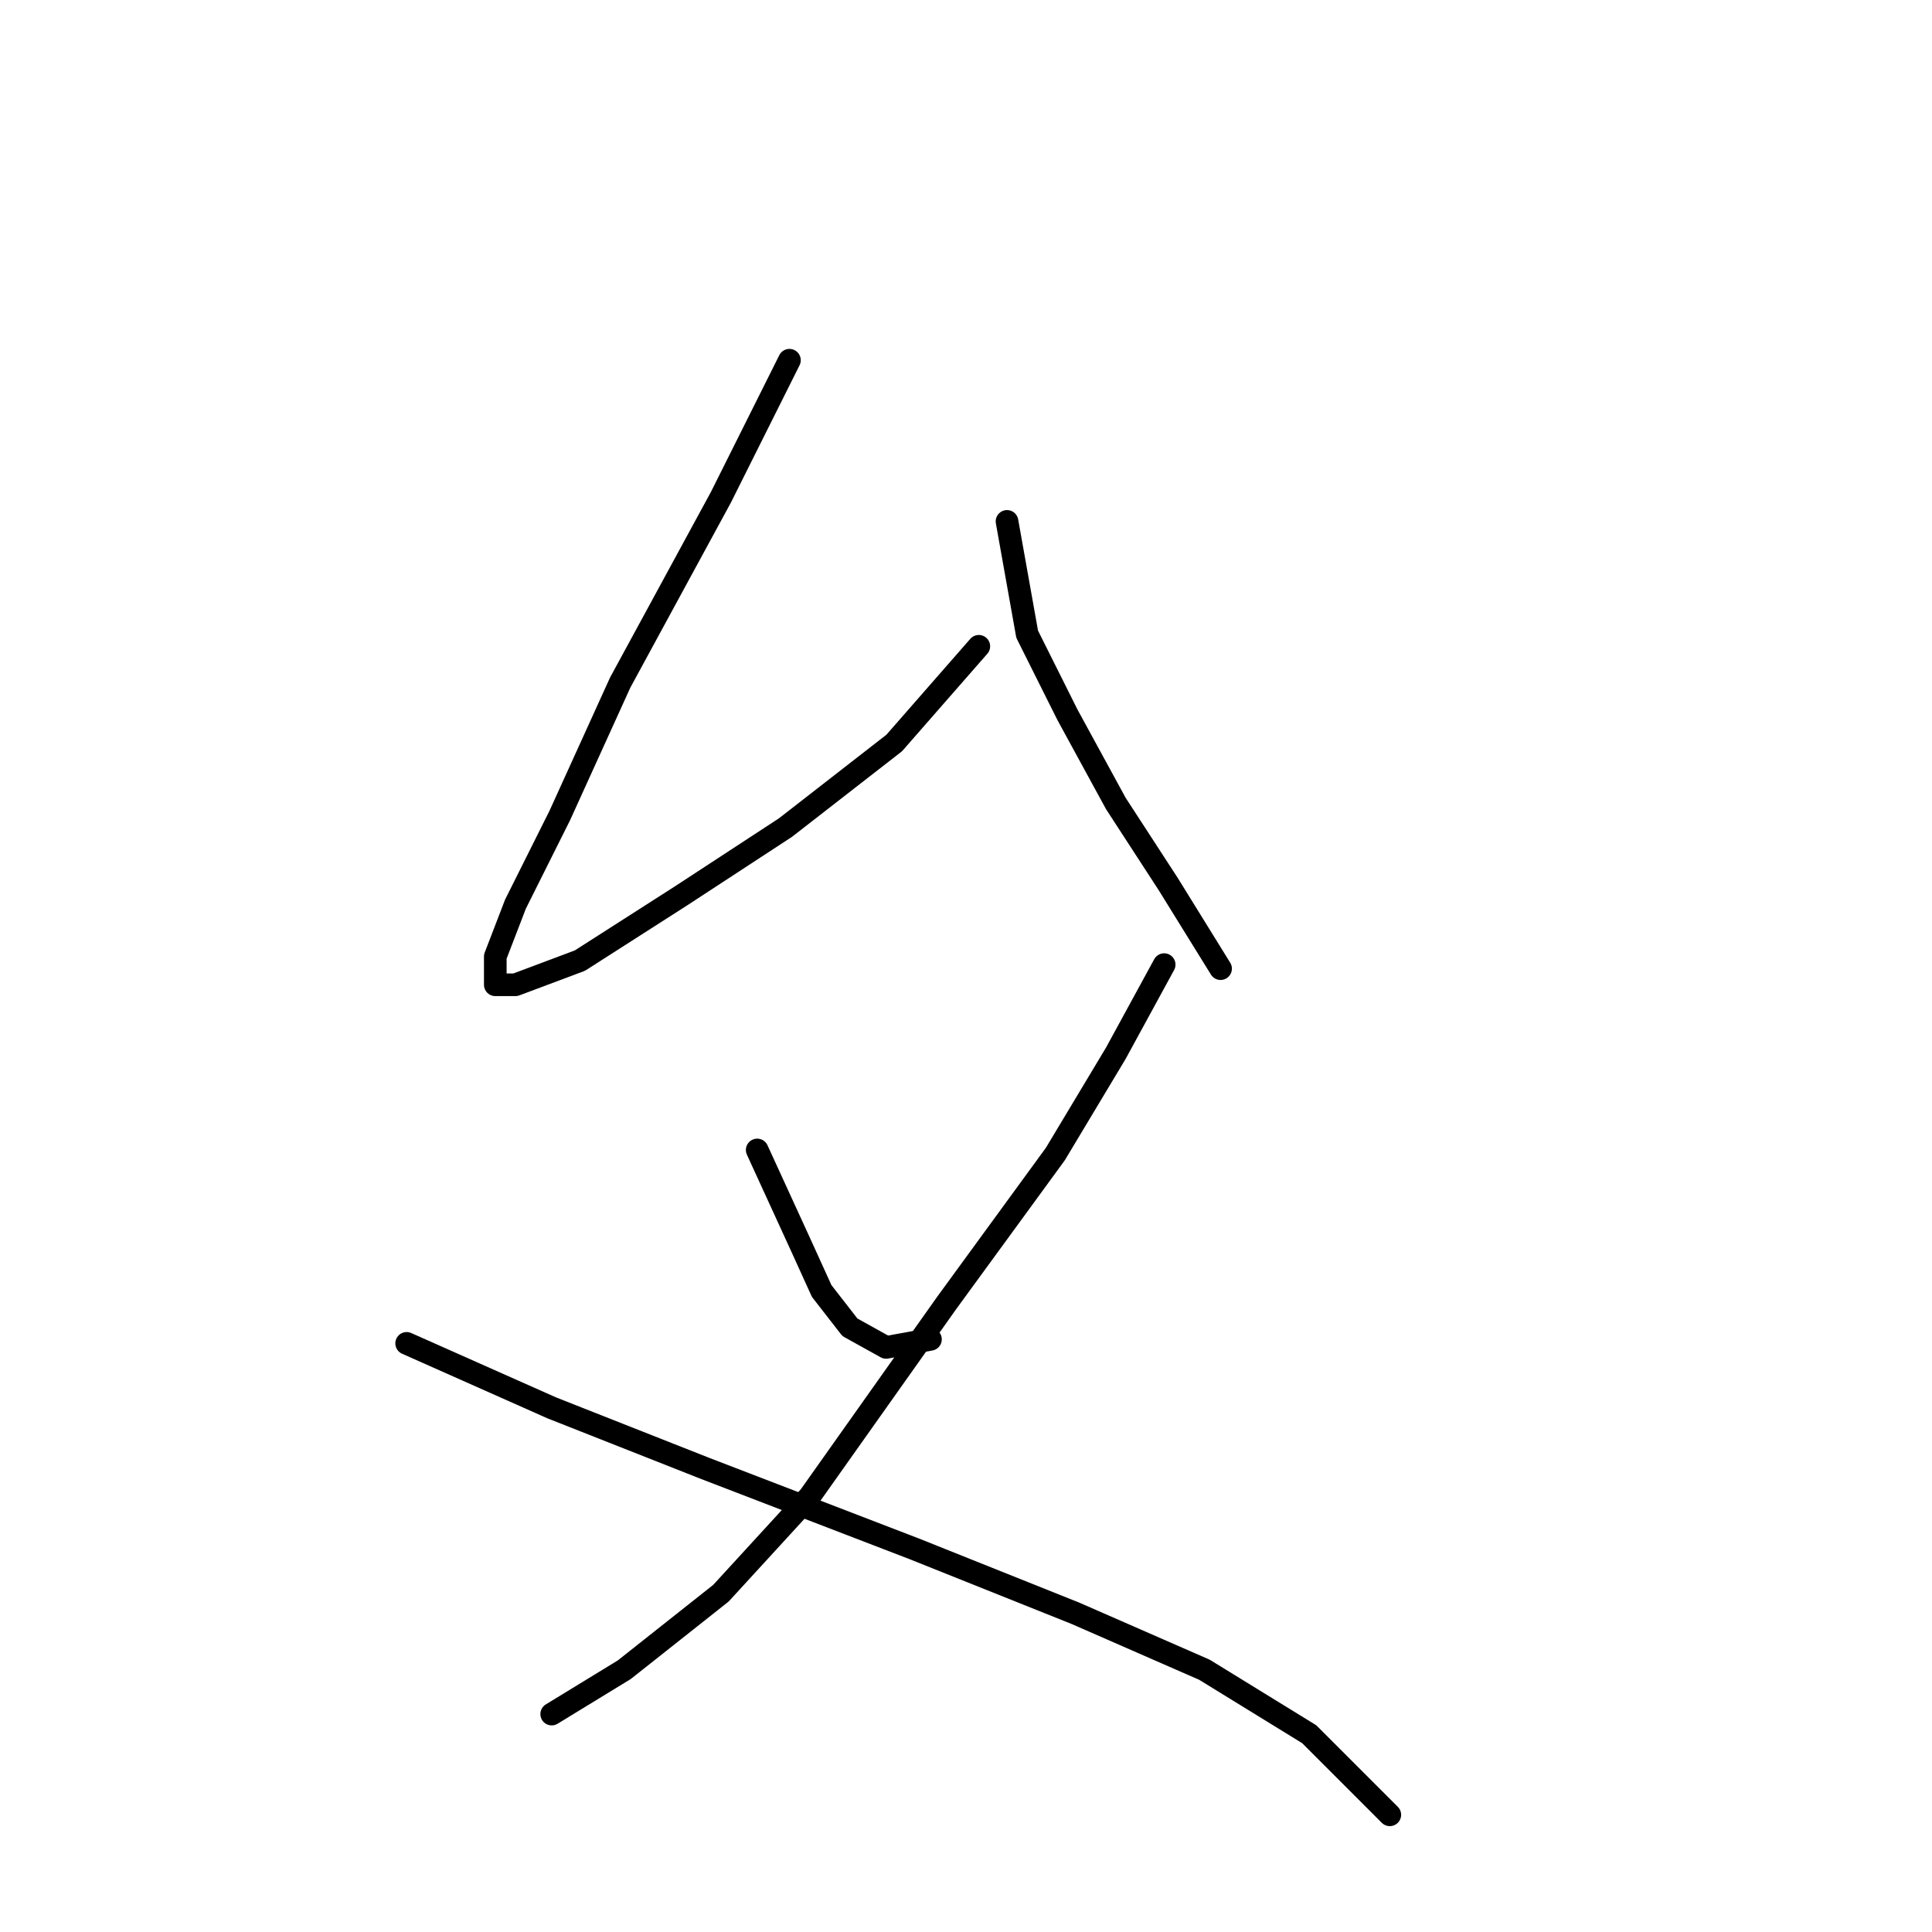 <?xml version="1.0" standalone="no"?>
    <svg width="256" height="256" xmlns="http://www.w3.org/2000/svg" version="1.1">
    <polyline stroke="black" stroke-width="3" stroke-linecap="round" fill="transparent" stroke-linejoin="round" points="104.604 47.731 95.528 65.884 82.18 90.444 74.172 108.062 68.299 119.808 65.629 126.749 65.629 130.487 68.299 130.487 76.841 127.283 90.189 118.741 104.071 109.664 118.486 98.452 129.698 85.638 129.698 85.638 " />
        <polyline stroke="black" stroke-width="3" stroke-linecap="round" fill="transparent" stroke-linejoin="round" points="133.435 69.087 136.105 84.037 141.444 94.715 147.851 106.461 154.792 117.139 161.733 128.351 161.733 128.351 " />
        <polyline stroke="black" stroke-width="3" stroke-linecap="round" fill="transparent" stroke-linejoin="round" points="100.333 152.377 106.206 165.191 108.876 171.064 112.613 175.869 117.418 178.538 123.291 177.47 123.291 177.47 " />
        <polyline stroke="black" stroke-width="3" stroke-linecap="round" fill="transparent" stroke-linejoin="round" points="154.258 127.817 147.851 139.563 139.842 152.911 125.427 172.665 107.274 198.293 95.528 211.107 82.714 221.251 73.104 227.124 73.104 227.124 " />
        <polyline stroke="black" stroke-width="3" stroke-linecap="round" fill="transparent" stroke-linejoin="round" points="53.883 178.004 73.104 186.547 93.392 194.555 121.156 205.234 142.512 213.776 159.597 221.251 173.479 229.793 184.157 240.472 184.157 240.472 " />
        </svg>